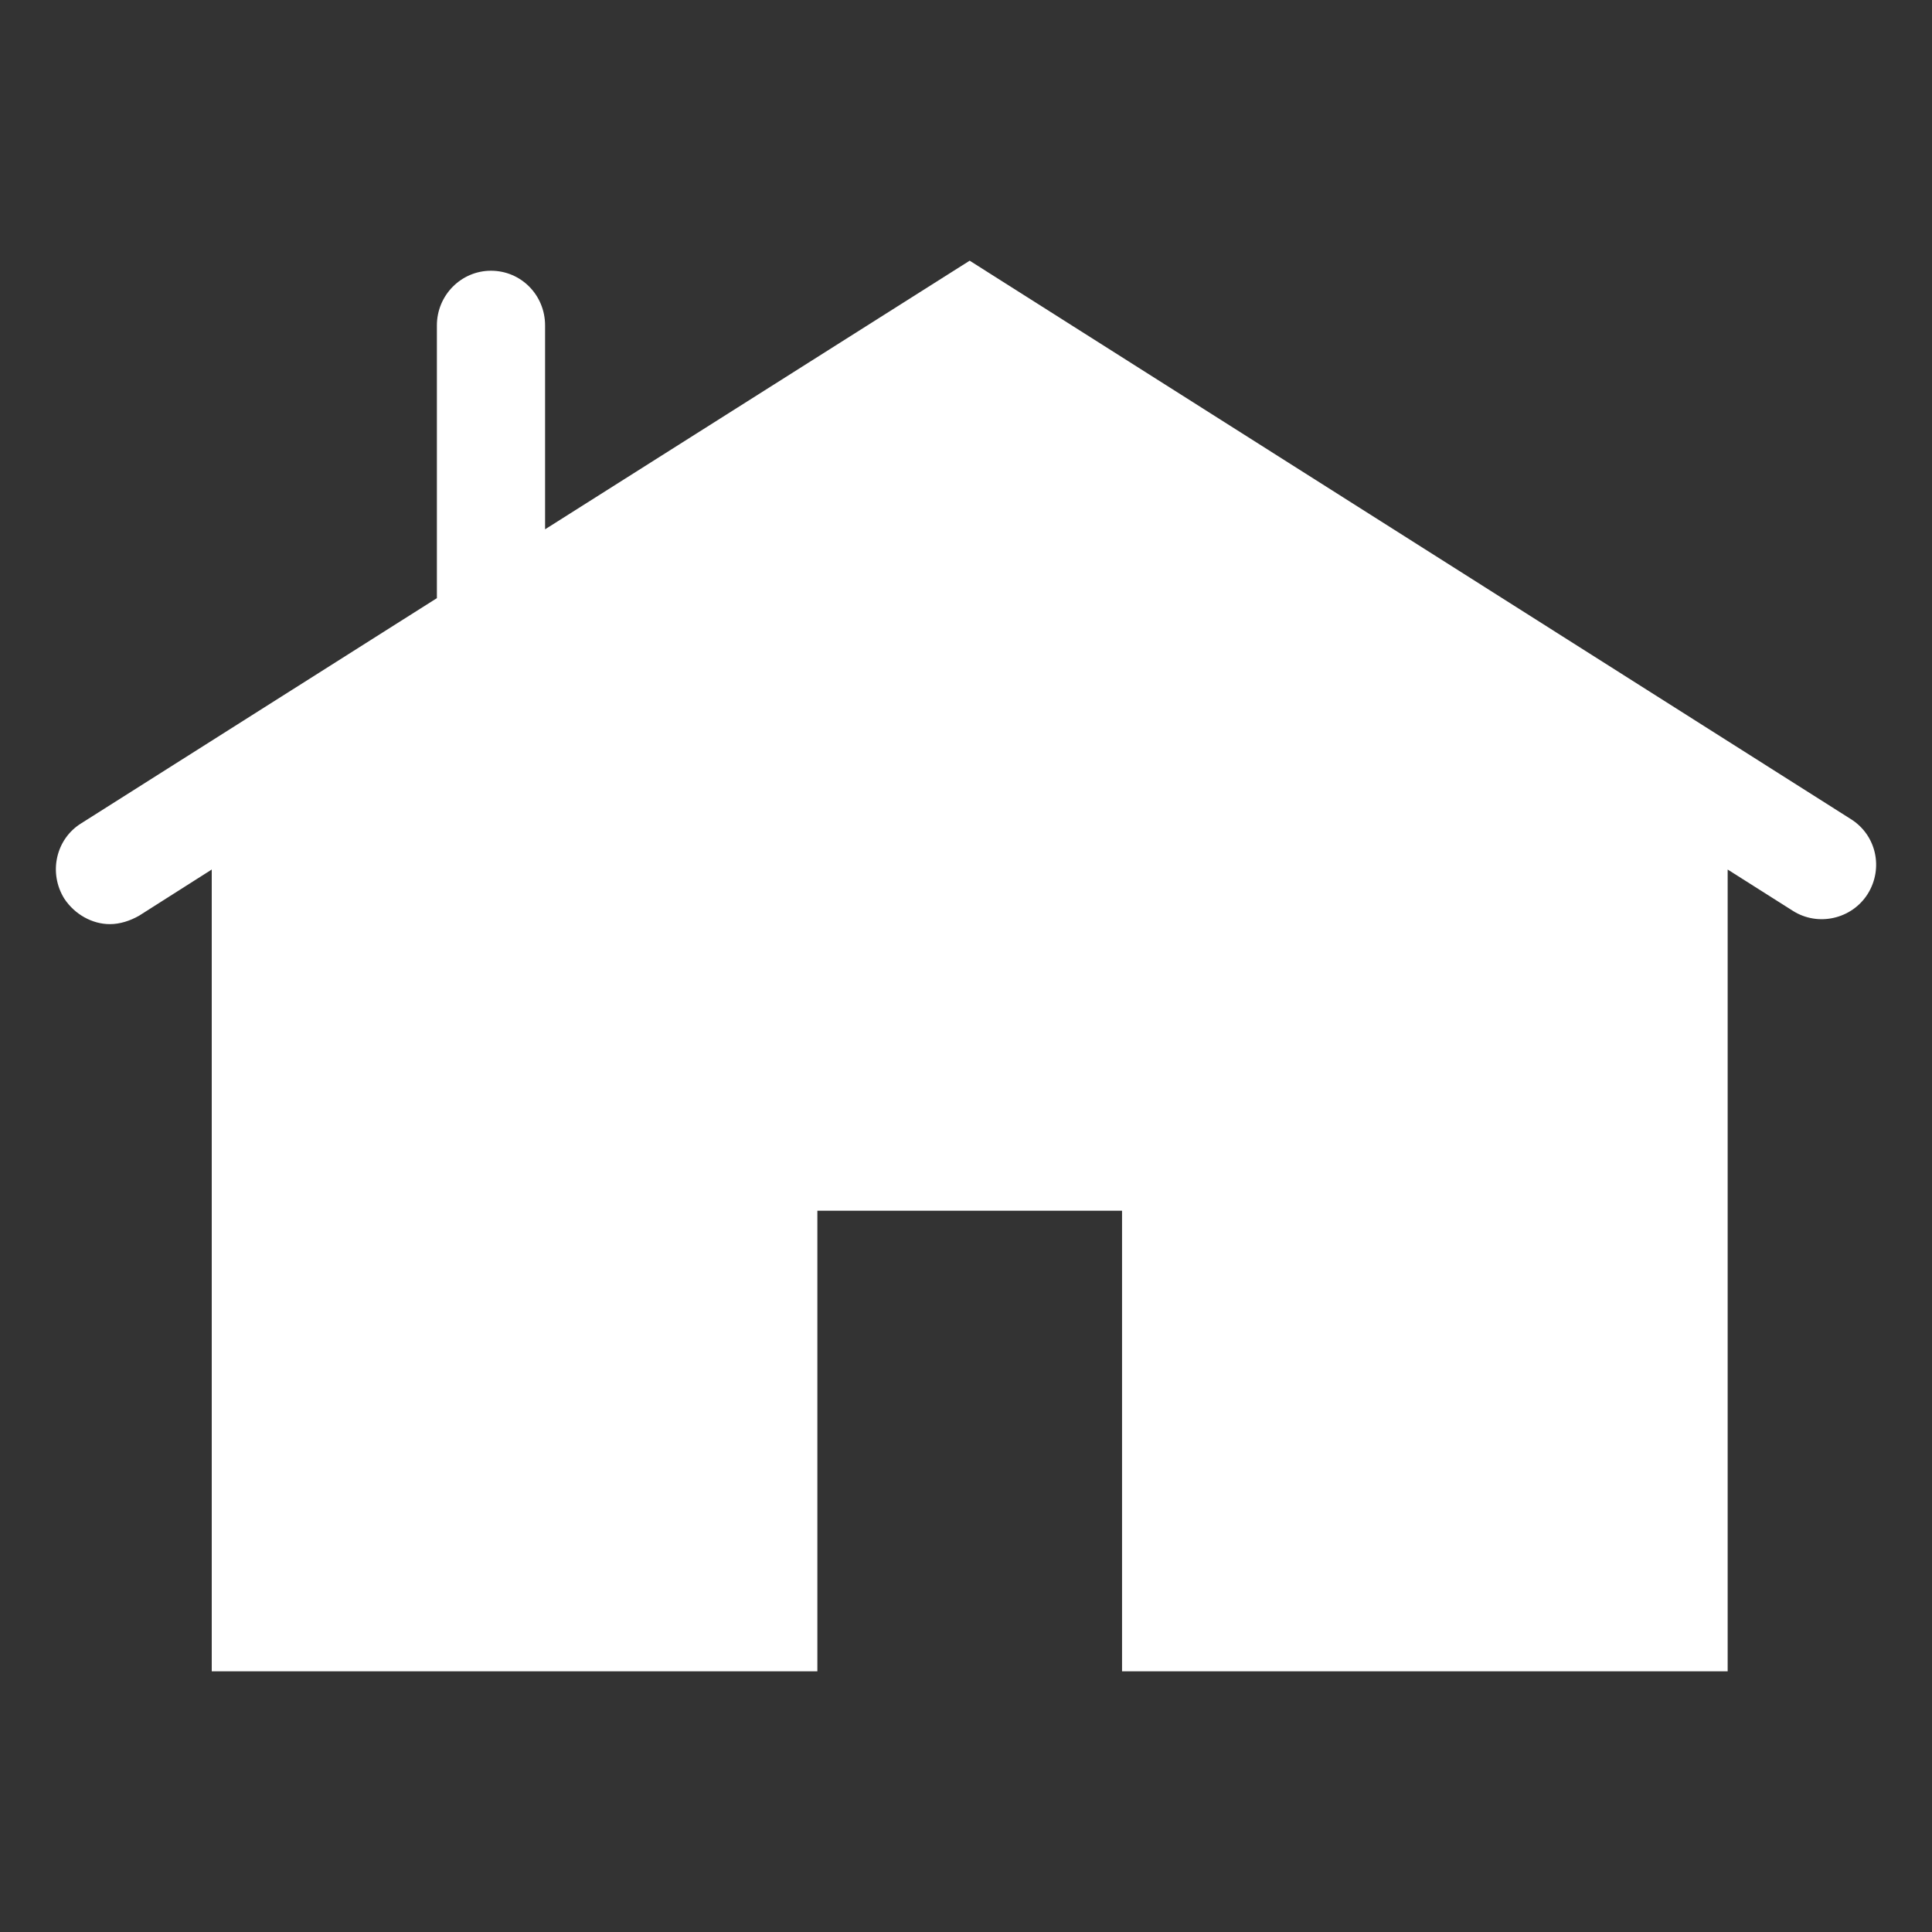 <?xml version="1.0" encoding="utf-8"?>
<!-- Generator: Adobe Illustrator 16.0.0, SVG Export Plug-In . SVG Version: 6.00 Build 0)  -->
<!DOCTYPE svg PUBLIC "-//W3C//DTD SVG 1.1//EN" "http://www.w3.org/Graphics/SVG/1.1/DTD/svg11.dtd">
<svg version="1.1" id="Layer_1" xmlns="http://www.w3.org/2000/svg" xmlns:xlink="http://www.w3.org/1999/xlink" x="0px" y="0px"
	 width="30px" height="30px" viewBox="0 0 30 30" enable-background="new 0 0 30 30" xml:space="preserve">
<rect x="0" y="0" width="30" height="30" fill="#333333" stroke="none"/>
<path fill="#FFFFFF" d="M28.737,12.717l-13.68-8.669L8.464,8.219V5.053c0-0.469-0.371-0.849-0.84-0.849
	c-0.463,0-0.84,0.38-0.84,0.849v4.235l-5.522,3.496c-0.397,0.245-0.512,0.772-0.263,1.171C1.161,14.2,1.434,14.35,1.706,14.35
	c0.156,0,0.313-0.051,0.454-0.131l1.128-0.717v12.45h9.404V18.8h4.731v7.152h9.404v-12.45l1.012,0.641
	c0.389,0.248,0.916,0.131,1.164-0.264C29.249,13.482,29.136,12.965,28.737,12.717z"/>
</svg>
